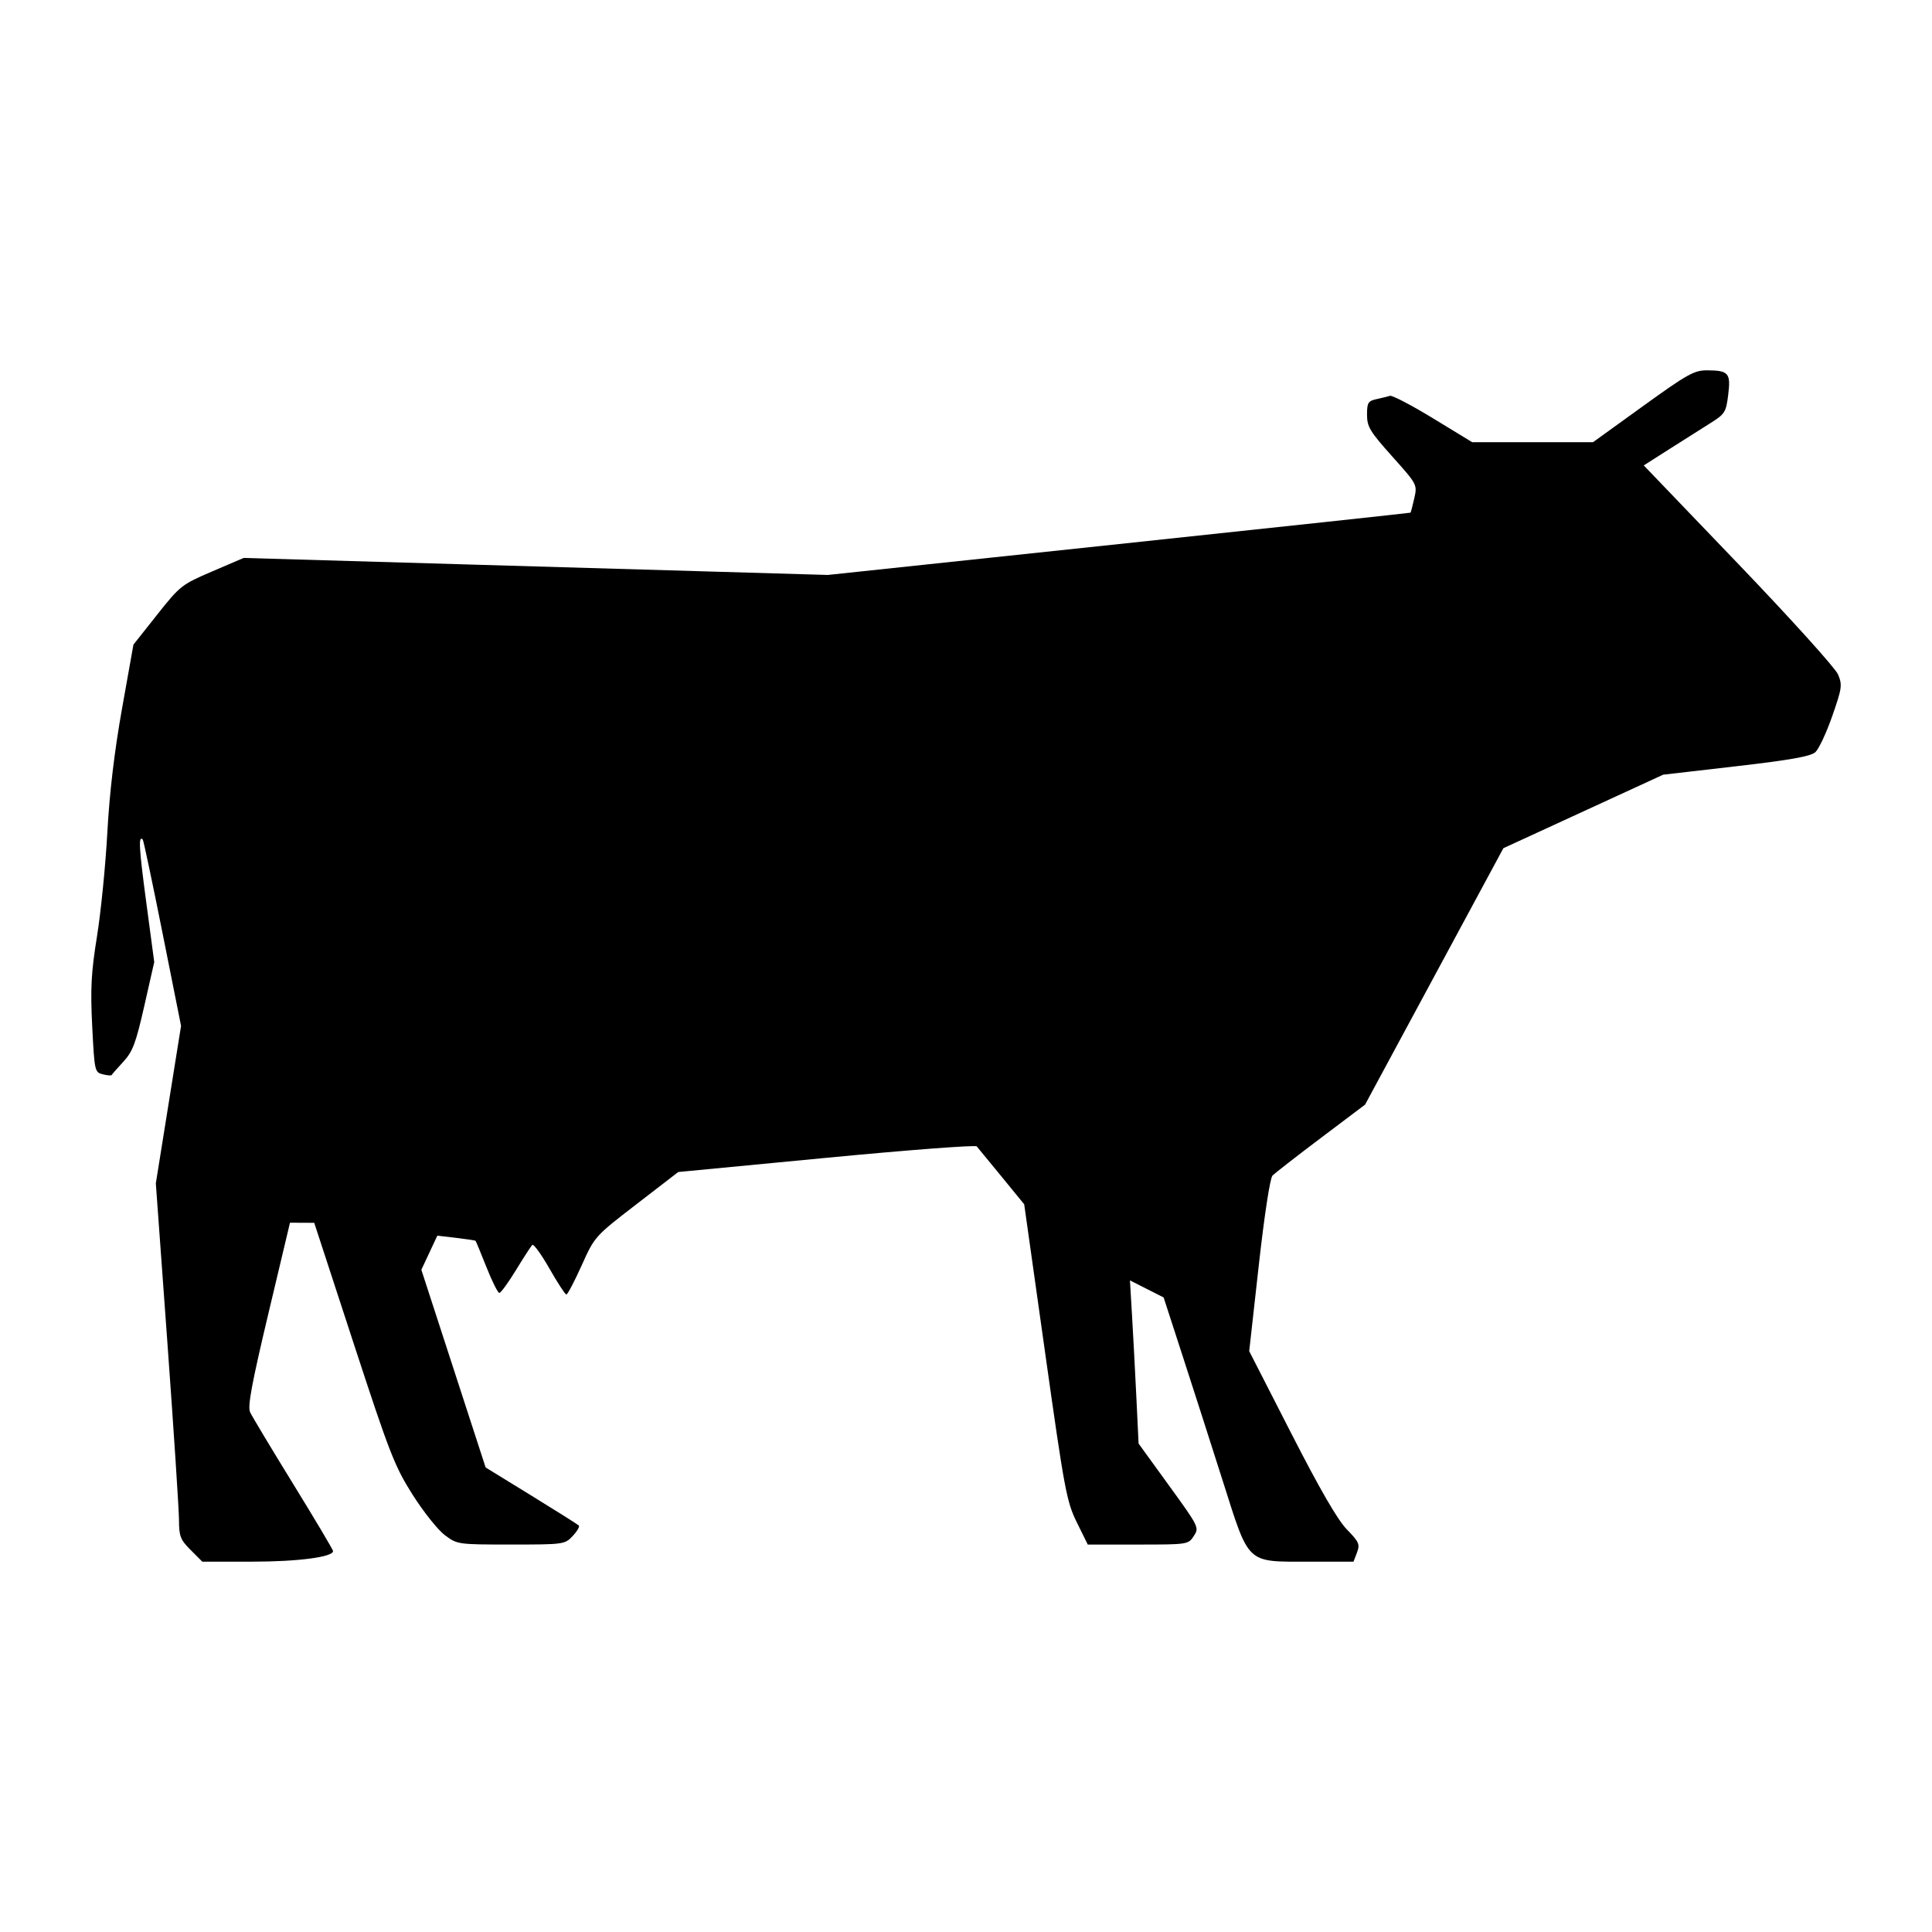 <?xml version="1.0" encoding="UTF-8" standalone="no"?>
<!-- Generator: Adobe Illustrator 19.0.0, SVG Export Plug-In . SVG Version: 6.00 Build 0)  -->

<svg
   version="1.1"
   id="Layer_1"
   x="0px"
   y="0px"
   viewBox="0 0 250 250"
   style="enable-background:new 0 0 250 250;"
   xml:space="preserve"
   sodipodi:docname="animal-cow.svg"
   inkscape:version="1.2.2 (b0a8486541, 2022-12-01)"
   xmlns:inkscape="http://www.inkscape.org/namespaces/inkscape"
   xmlns:sodipodi="http://sodipodi.sourceforge.net/DTD/sodipodi-0.dtd"
   xmlns="http://www.w3.org/2000/svg"
   xmlns:svg="http://www.w3.org/2000/svg"><defs
   id="defs13" /><sodipodi:namedview
   id="namedview11"
   pagecolor="#ffffff"
   bordercolor="#000000"
   borderopacity="0.25"
   inkscape:showpageshadow="2"
   inkscape:pageopacity="0.0"
   inkscape:pagecheckerboard="0"
   inkscape:deskcolor="#d1d1d1"
   showgrid="false"
   inkscape:zoom="1.6107892"
   inkscape:cx="21.418072"
   inkscape:cy="171.65498"
   inkscape:window-width="2510"
   inkscape:window-height="1363"
   inkscape:window-x="0"
   inkscape:window-y="0"
   inkscape:window-maximized="1"
   inkscape:current-layer="g1755" />

<g
   id="g1755"
   transform="translate(5.196,-7.508)"><path
     style="fill:#000000;stroke-width:0.443"
     d="m 19.478,208.081 c -1.335,-1.335 -1.507,-1.776 -1.513,-3.876 -0.004,-1.304 -0.68,-11.64 -1.502,-22.97 l -1.495,-20.6 1.632,-10.189 1.632,-10.189 -2.388,-11.961 c -1.313,-6.579 -2.468,-12.044 -2.566,-12.146 -0.584,-0.605 -0.493,1.059 0.441,8.044 l 1.043,7.805 -1.285,5.671 c -1.095,4.832 -1.496,5.9 -2.714,7.225 -0.786,0.855 -1.469,1.631 -1.518,1.724 -0.05,0.093 -0.567,0.049 -1.15,-0.097 -1.033,-0.259 -1.068,-0.42 -1.359,-6.208 -0.246,-4.911 -0.139,-6.929 0.618,-11.638 0.504,-3.133 1.107,-9.185 1.34,-13.449 0.282,-5.171 0.915,-10.509 1.9,-16.03 l 1.477,-8.277 3.062,-3.864 c 2.973,-3.752 3.18,-3.915 7.131,-5.608 l 4.069,-1.744 37.795,1.101 37.795,1.101 37.656,-3.997 c 20.711,-2.199 37.695,-4.027 37.742,-4.063 0.048,-0.036 0.267,-0.87 0.488,-1.852 0.4,-1.781 0.392,-1.796 -2.855,-5.426 -2.884,-3.224 -3.257,-3.84 -3.257,-5.392 0,-1.551 0.14,-1.783 1.218,-2.019 0.67,-0.147 1.458,-0.34 1.751,-0.429 0.293,-0.089 2.805,1.223 5.583,2.917 l 5.051,3.079 h 7.822 7.822 l 6.446,-4.652 c 5.754,-4.152 6.645,-4.651 8.302,-4.645 2.792,0.01 3.093,0.357 2.741,3.168 -0.284,2.27 -0.42,2.484 -2.365,3.703 -1.135,0.712 -3.526,2.225 -5.313,3.363 l -3.249,2.069 12.26,12.784 c 6.744,7.032 12.538,13.449 12.878,14.263 0.572,1.368 0.515,1.773 -0.751,5.4 -0.753,2.156 -1.735,4.252 -2.183,4.657 -0.607,0.549 -3.22,1.015 -10.254,1.827 l -9.44,1.091 -10.338,4.756 -10.338,4.756 -8.949,16.591 -8.949,16.591 -5.72,4.312 c -3.146,2.372 -5.964,4.565 -6.261,4.873 -0.317,0.328 -1.053,5.153 -1.776,11.638 l -1.235,11.077 5.437,10.631 c 3.706,7.246 5.997,11.206 7.198,12.438 1.576,1.617 1.714,1.931 1.311,2.99 l -0.45,1.183 h -5.812 c -8.108,0 -7.648,0.429 -11.066,-10.322 -1.487,-4.679 -3.827,-11.963 -5.198,-16.187 l -2.494,-7.681 -2.179,-1.104 -2.179,-1.104 0.271,4.576 c 0.149,2.517 0.401,7.268 0.559,10.557 l 0.287,5.981 3.935,5.429 c 3.879,5.352 3.925,5.445 3.211,6.534 -0.717,1.095 -0.783,1.105 -7.223,1.105 h -6.499 l -1.414,-2.867 c -1.321,-2.679 -1.591,-4.126 -4.113,-22.014 l -2.699,-19.147 -2.916,-3.57 c -1.604,-1.963 -3.056,-3.73 -3.227,-3.925 -0.171,-0.196 -8.931,0.471 -19.468,1.481 l -19.157,1.837 -5.403,4.165 c -5.398,4.162 -5.404,4.168 -7.099,7.933 -0.933,2.072 -1.822,3.761 -1.976,3.754 -0.153,-0.008 -1.14,-1.522 -2.192,-3.366 -1.052,-1.843 -2.049,-3.218 -2.215,-3.055 -0.166,0.163 -1.115,1.628 -2.109,3.255 -0.994,1.627 -1.963,2.958 -2.154,2.958 -0.191,0 -0.939,-1.495 -1.664,-3.323 -0.725,-1.827 -1.361,-3.366 -1.413,-3.419 -0.052,-0.053 -1.187,-0.225 -2.521,-0.382 l -2.426,-0.285 -1.034,2.207 -1.034,2.207 4.159,12.791 4.159,12.791 5.906,3.632 c 3.249,1.998 6.018,3.744 6.154,3.88 0.136,0.136 -0.219,0.746 -0.791,1.354 -1.022,1.088 -1.152,1.106 -7.984,1.106 -6.888,0 -6.959,-0.01 -8.569,-1.218 -0.893,-0.67 -2.767,-3.022 -4.164,-5.227 -2.321,-3.663 -2.979,-5.352 -7.635,-19.596 l -5.095,-15.587 -1.569,-0.007 -1.569,-0.007 -2.802,11.782 c -2.154,9.058 -2.7,12.002 -2.359,12.737 0.244,0.525 2.759,4.716 5.59,9.312 2.831,4.597 5.146,8.493 5.146,8.658 0,0.774 -4.547,1.37 -10.461,1.37 h -6.462 z"
     id="path5203" /></g></svg>
